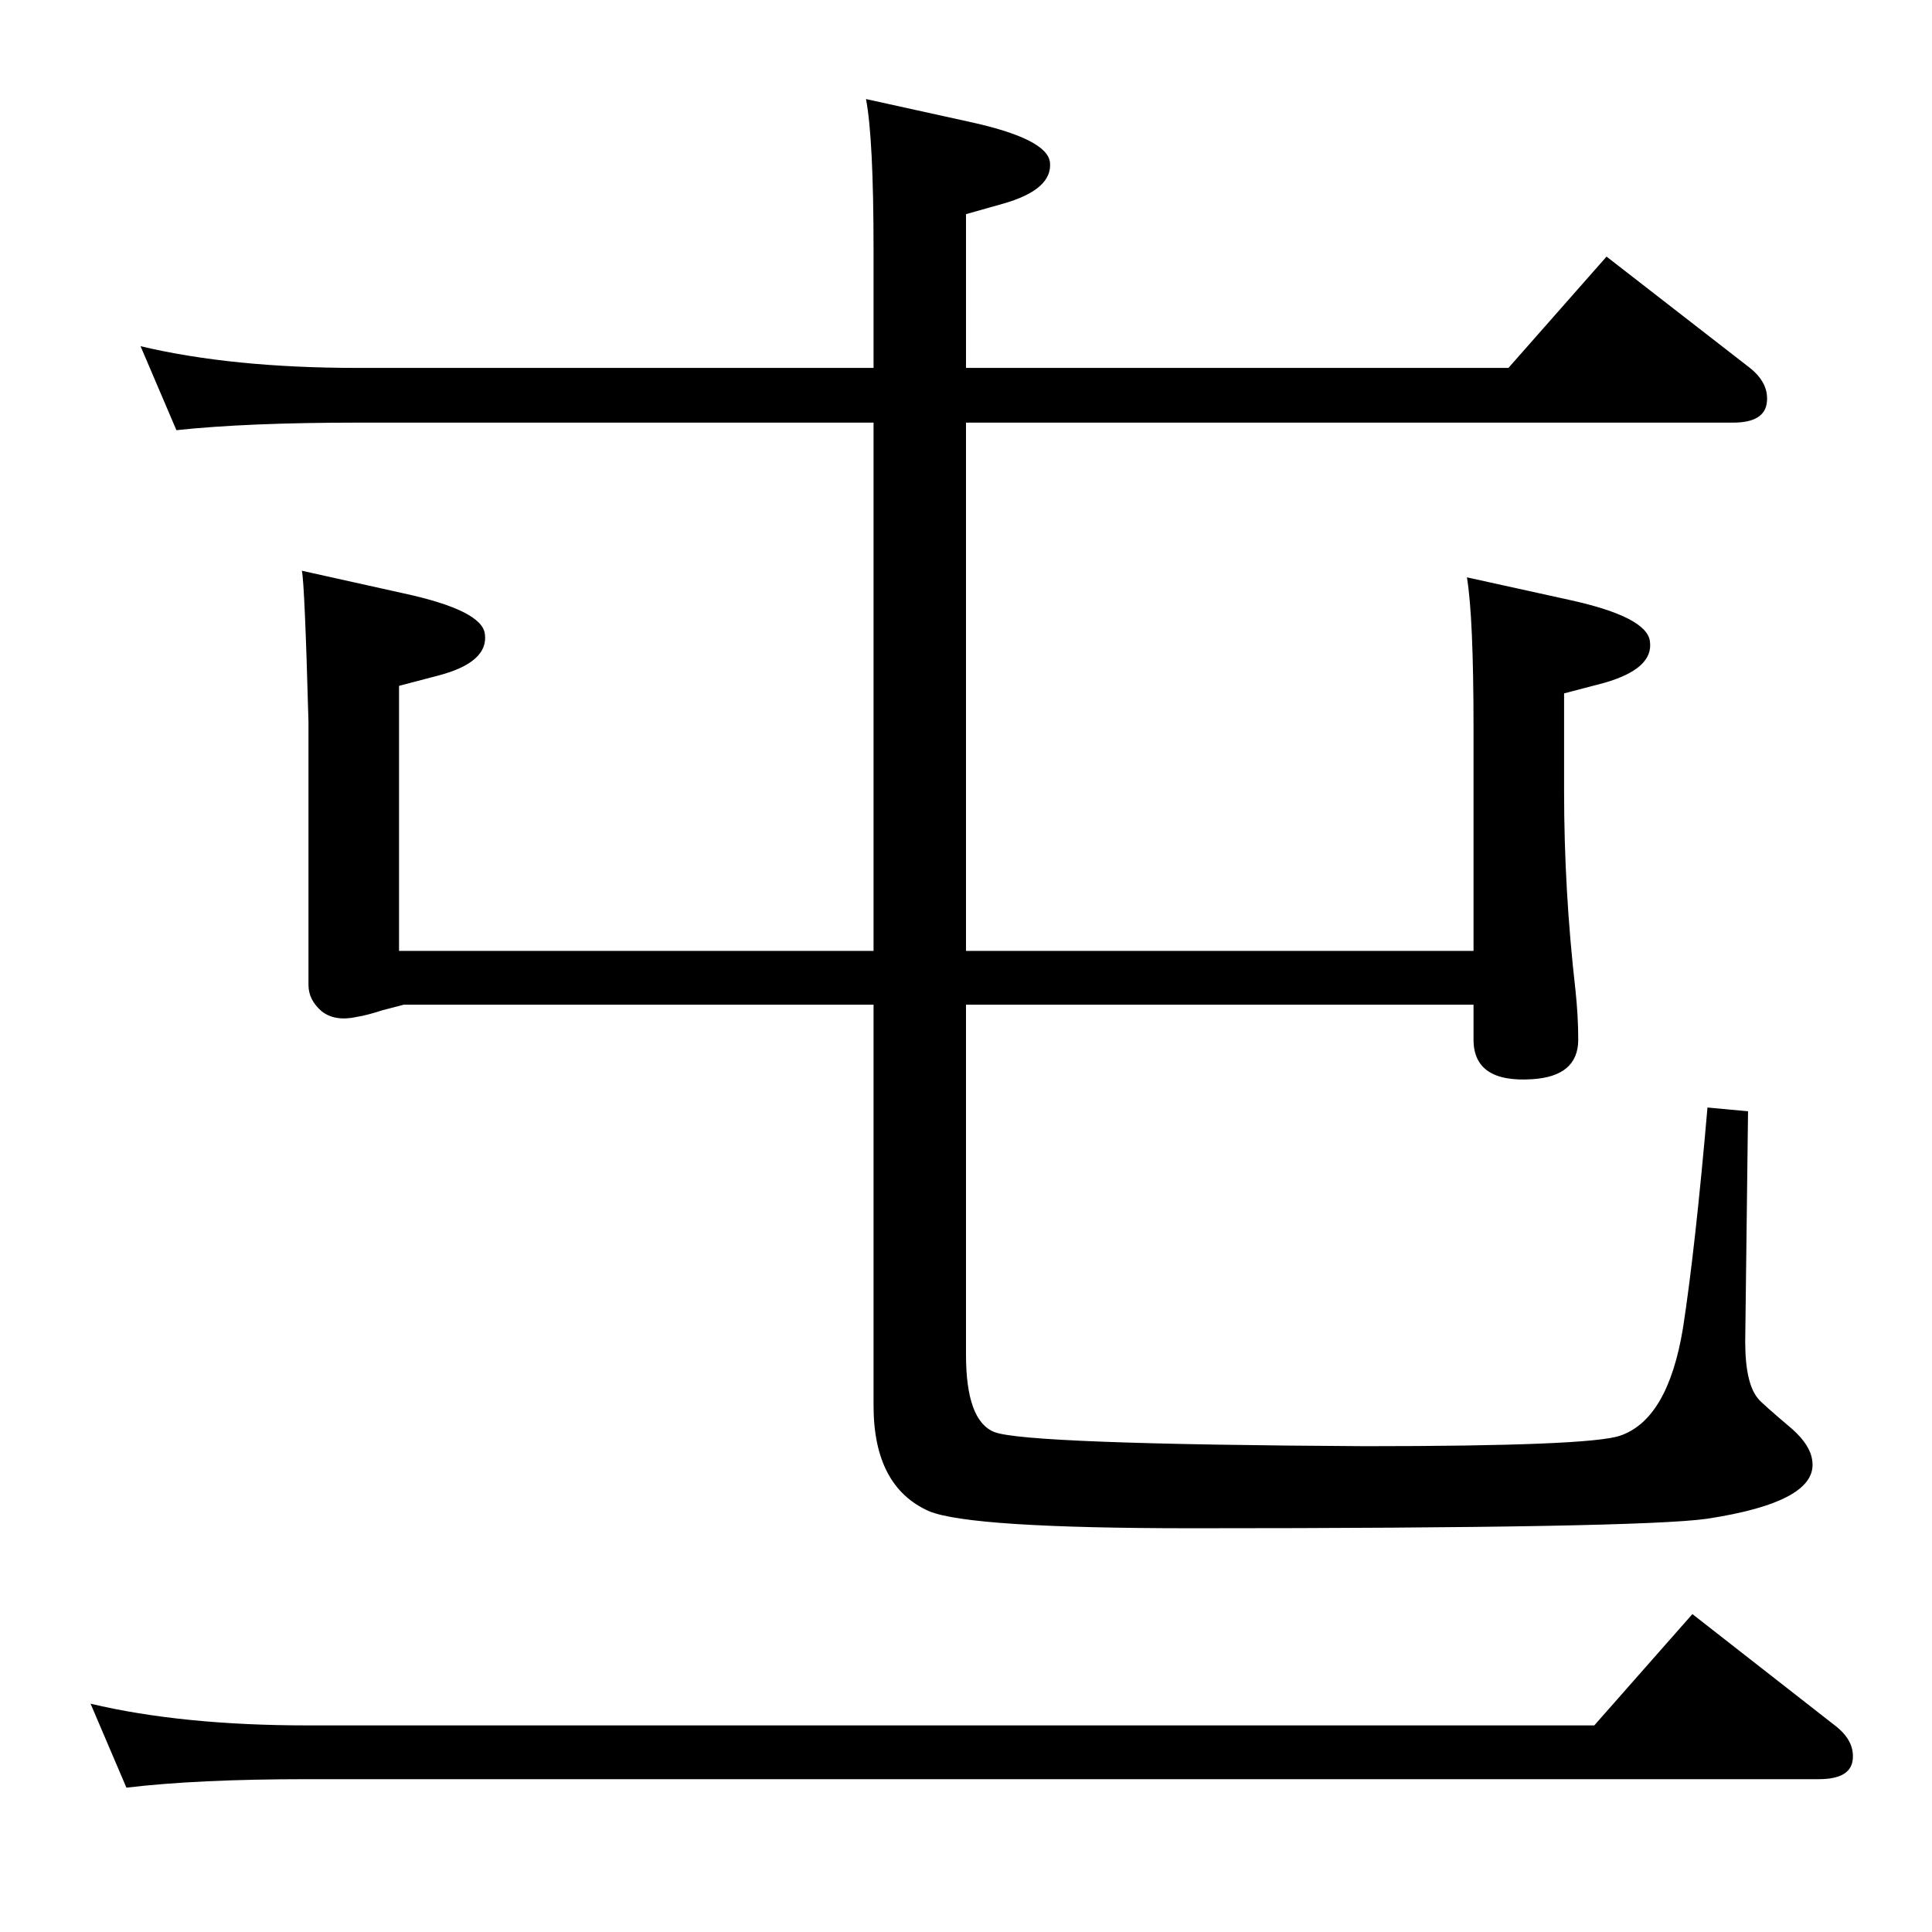 <?xml version="1.0" standalone="no"?>
<!DOCTYPE svg PUBLIC "-//W3C//DTD SVG 1.1//EN" "http://www.w3.org/Graphics/SVG/1.1/DTD/svg11.dtd" >
<svg xmlns="http://www.w3.org/2000/svg" xmlns:xlink="http://www.w3.org/1999/xlink" version="1.1" viewBox="0 0 2048 2048">
  <g transform="matrix(1 0 0 -1 0 2048)">
   <path fill="currentColor"
d="M926 1600h-547q-117 0 -192 -8l-38 89q97 -23 230 -23h547v125q0 118 -8 160l109 -24q83 -18 86 -43q3 -29 -50 -44l-39 -11v-163h575l104 118l152 -118q20 -16 18 -36q-2 -22 -36 -22h-813v-560h538v236q0 118 -7 160l109 -24q82 -18 85 -44q4 -29 -49 -44l-42 -11v-104
q0 -105 12 -210q3 -28 3 -53q0 -39 -49 -42q-62 -4 -62 42v37h-538v-371q0 -70 30 -82q33 -13 393 -15q237 0 270 11q51 17 67 114q13 84 26 234l43 -4l-3 -244q0 -45 14 -61q3 -4 36 -32q19 -17 21 -33q7 -44 -112 -62q-71 -10 -545 -10q-235 0 -279 18q-59 26 -59 112v425
h-498q-15 -4 -23 -6q-15 -5 -27 -7q-23 -5 -37 6q-14 12 -14 28v279q-4 146 -7 160l108 -24q83 -18 86 -43q4 -30 -49 -44l-42 -11v-281h503v560zM1690 219l104 118l151 -118q21 -16 19 -36q-2 -21 -36 -21h-1602q-117 0 -192 -9l-38 89q97 -23 230 -23h1364z" />
  </g>

</svg>
